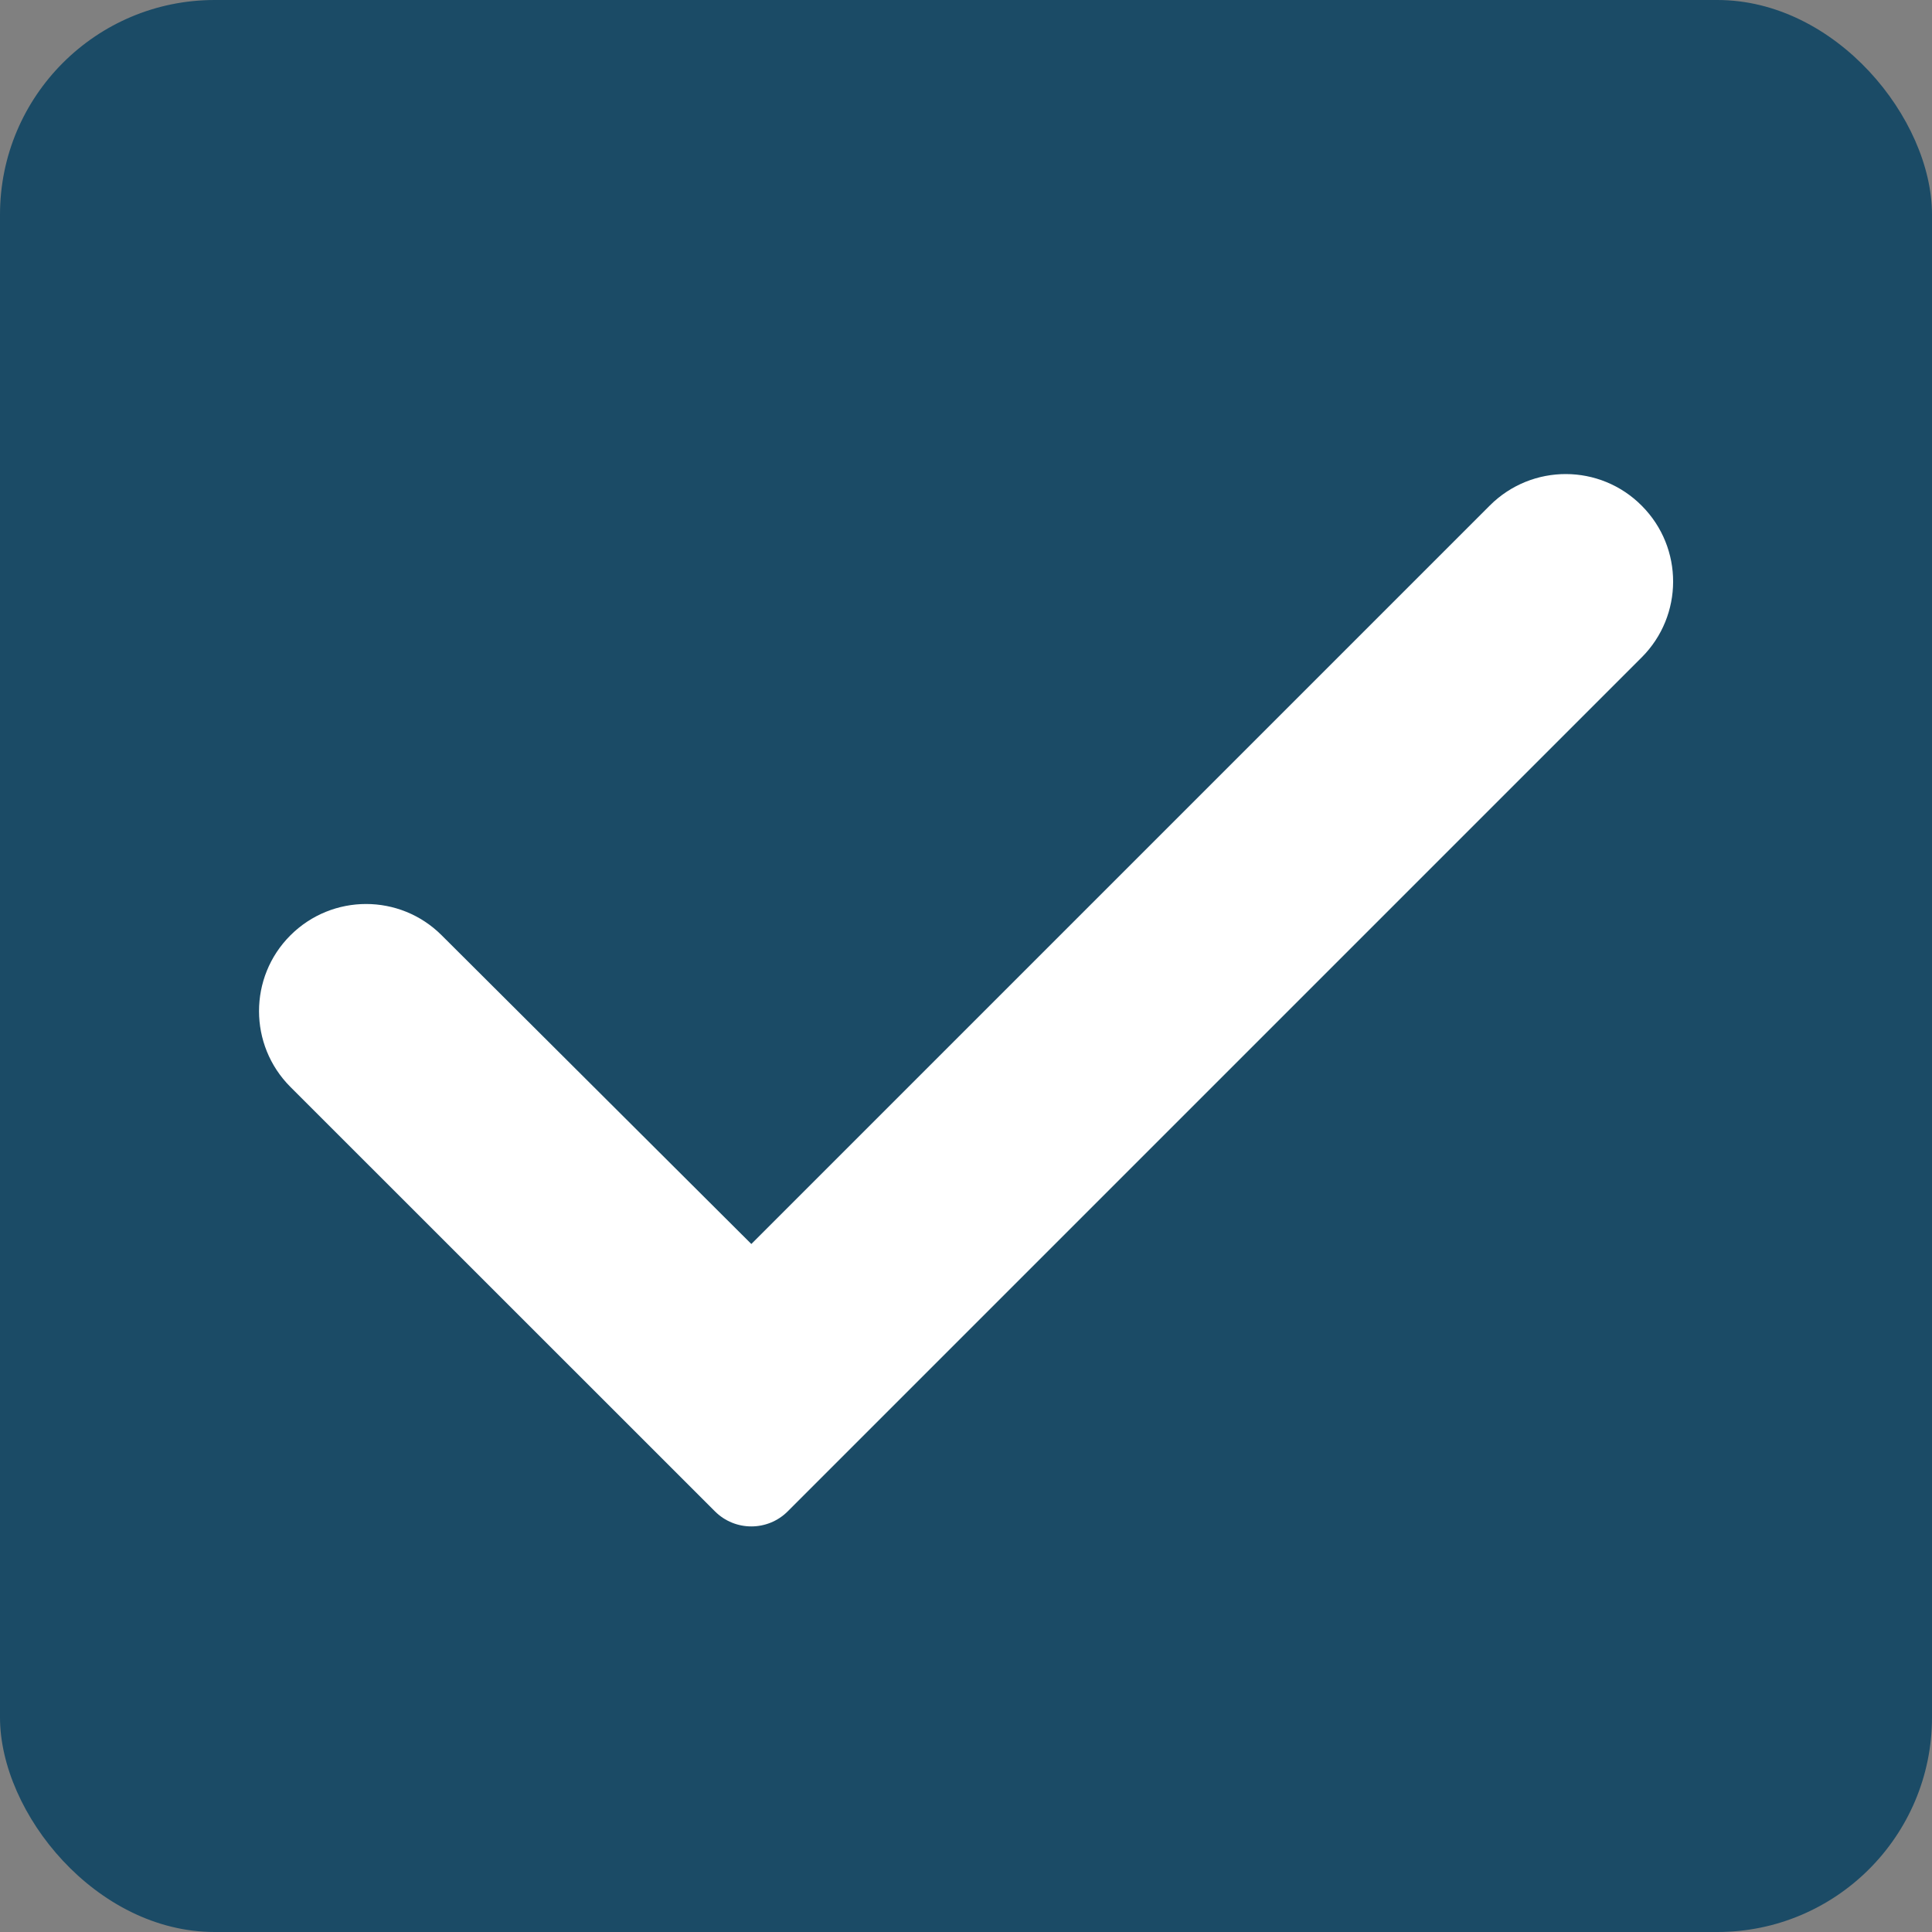 <svg width="18" height="18" viewBox="0 0 18 18" fill="none" xmlns="http://www.w3.org/2000/svg">
<rect x="0" y="0" width="18" height="18" fill="#808080" stroke="none"/>
<rect width="18" height="18" rx="2" fill="#1B4B66"/>
<path d="M7.339 14.081C7.152 14.268 6.848 14.268 6.661 14.081L2.705 10.126C2.316 9.736 2.316 9.104 2.705 8.715C3.095 8.325 3.726 8.325 4.115 8.714L7 11.59L13.88 4.71C14.272 4.318 14.907 4.319 15.297 4.713C15.686 5.104 15.685 5.735 15.295 6.125L7.339 14.081Z" fill="white"/>
</svg>
